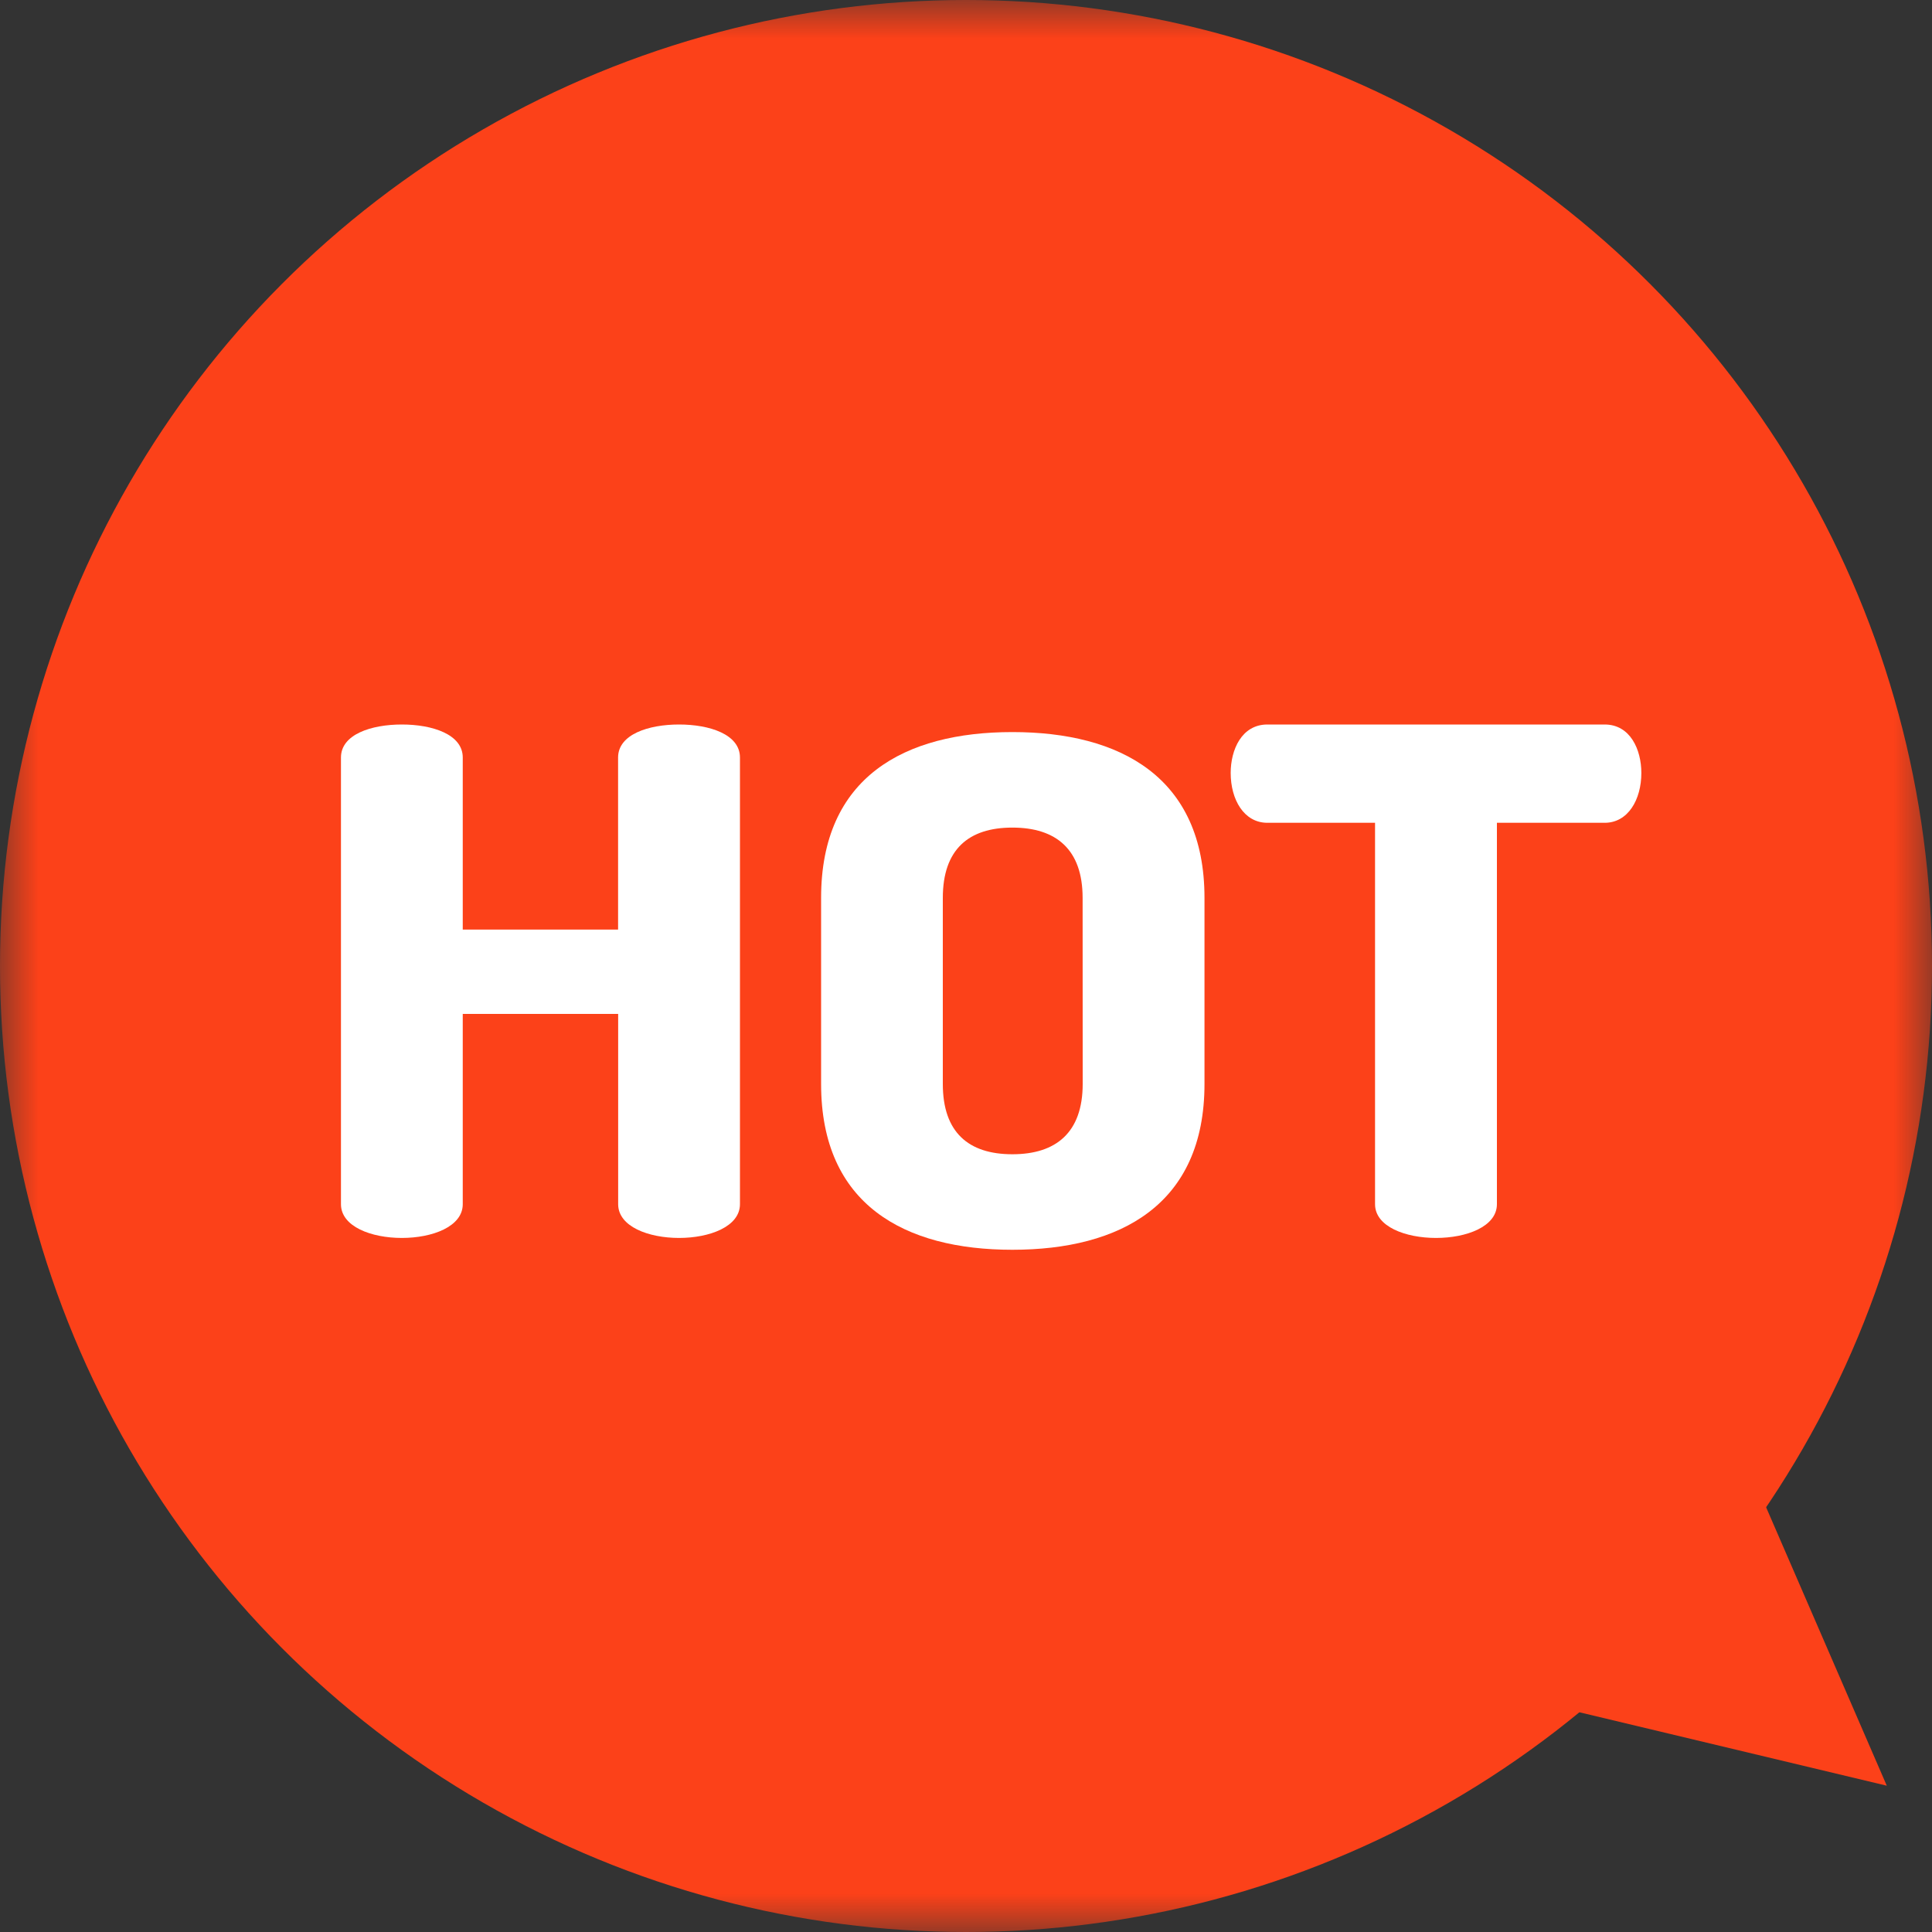 <svg height="25" width="25" xmlns="http://www.w3.org/2000/svg" xmlns:xlink="http://www.w3.org/1999/xlink"><rect width="100%" height="100%" fill="#333333" stroke="none"/><defs><path id="a" d="M0 0h25v25H0z"/><mask id="b" fill="#fff"><use fill-rule="evenodd" xlink:href="#a"/></mask></defs><g fill="none" fill-rule="evenodd"><use xlink:href="#a"/><g mask="url(#b)"><circle cx="12.5" cy="12.5" fill="#fc4119" r="12.5"/><g fill="#fff"><path d="M7.999 13.12H5.988v2.462c0 .291-.394.437-.788.437s-.788-.146-.788-.437v-5.78c0-.3.394-.427.788-.427s.788.127.788.427v2.227h2.01V9.802c0-.3.395-.427.789-.427s.788.127.788.427v5.78c0 .291-.394.437-.788.437s-.788-.146-.788-.437z"/><path d="M10.625 14.027v-2.409c0-1.563 1.08-2.145 2.475-2.145 1.394 0 2.486.582 2.486 2.145v2.409c0 1.563-1.092 2.145-2.486 2.145-1.394 0-2.475-.582-2.475-2.145zm3.384-2.409c0-.627-.343-.909-.909-.909s-.9.282-.9.91v2.408c0 .627.334.909.9.909s.91-.282.91-.91z" fill-rule="nonzero"/><path d="M20.764 9.375c.333 0 .475.327.475.627 0 .345-.172.645-.475.645H19.37v4.935c0 .291-.394.437-.788.437s-.789-.146-.789-.437v-4.935H16.4c-.303 0-.475-.3-.475-.645 0-.3.142-.627.475-.627z"/></g><path d="M24.415 23.107l-5.437-1.299 3.214-3.83z" fill="#fc4119"/></g></g></svg>